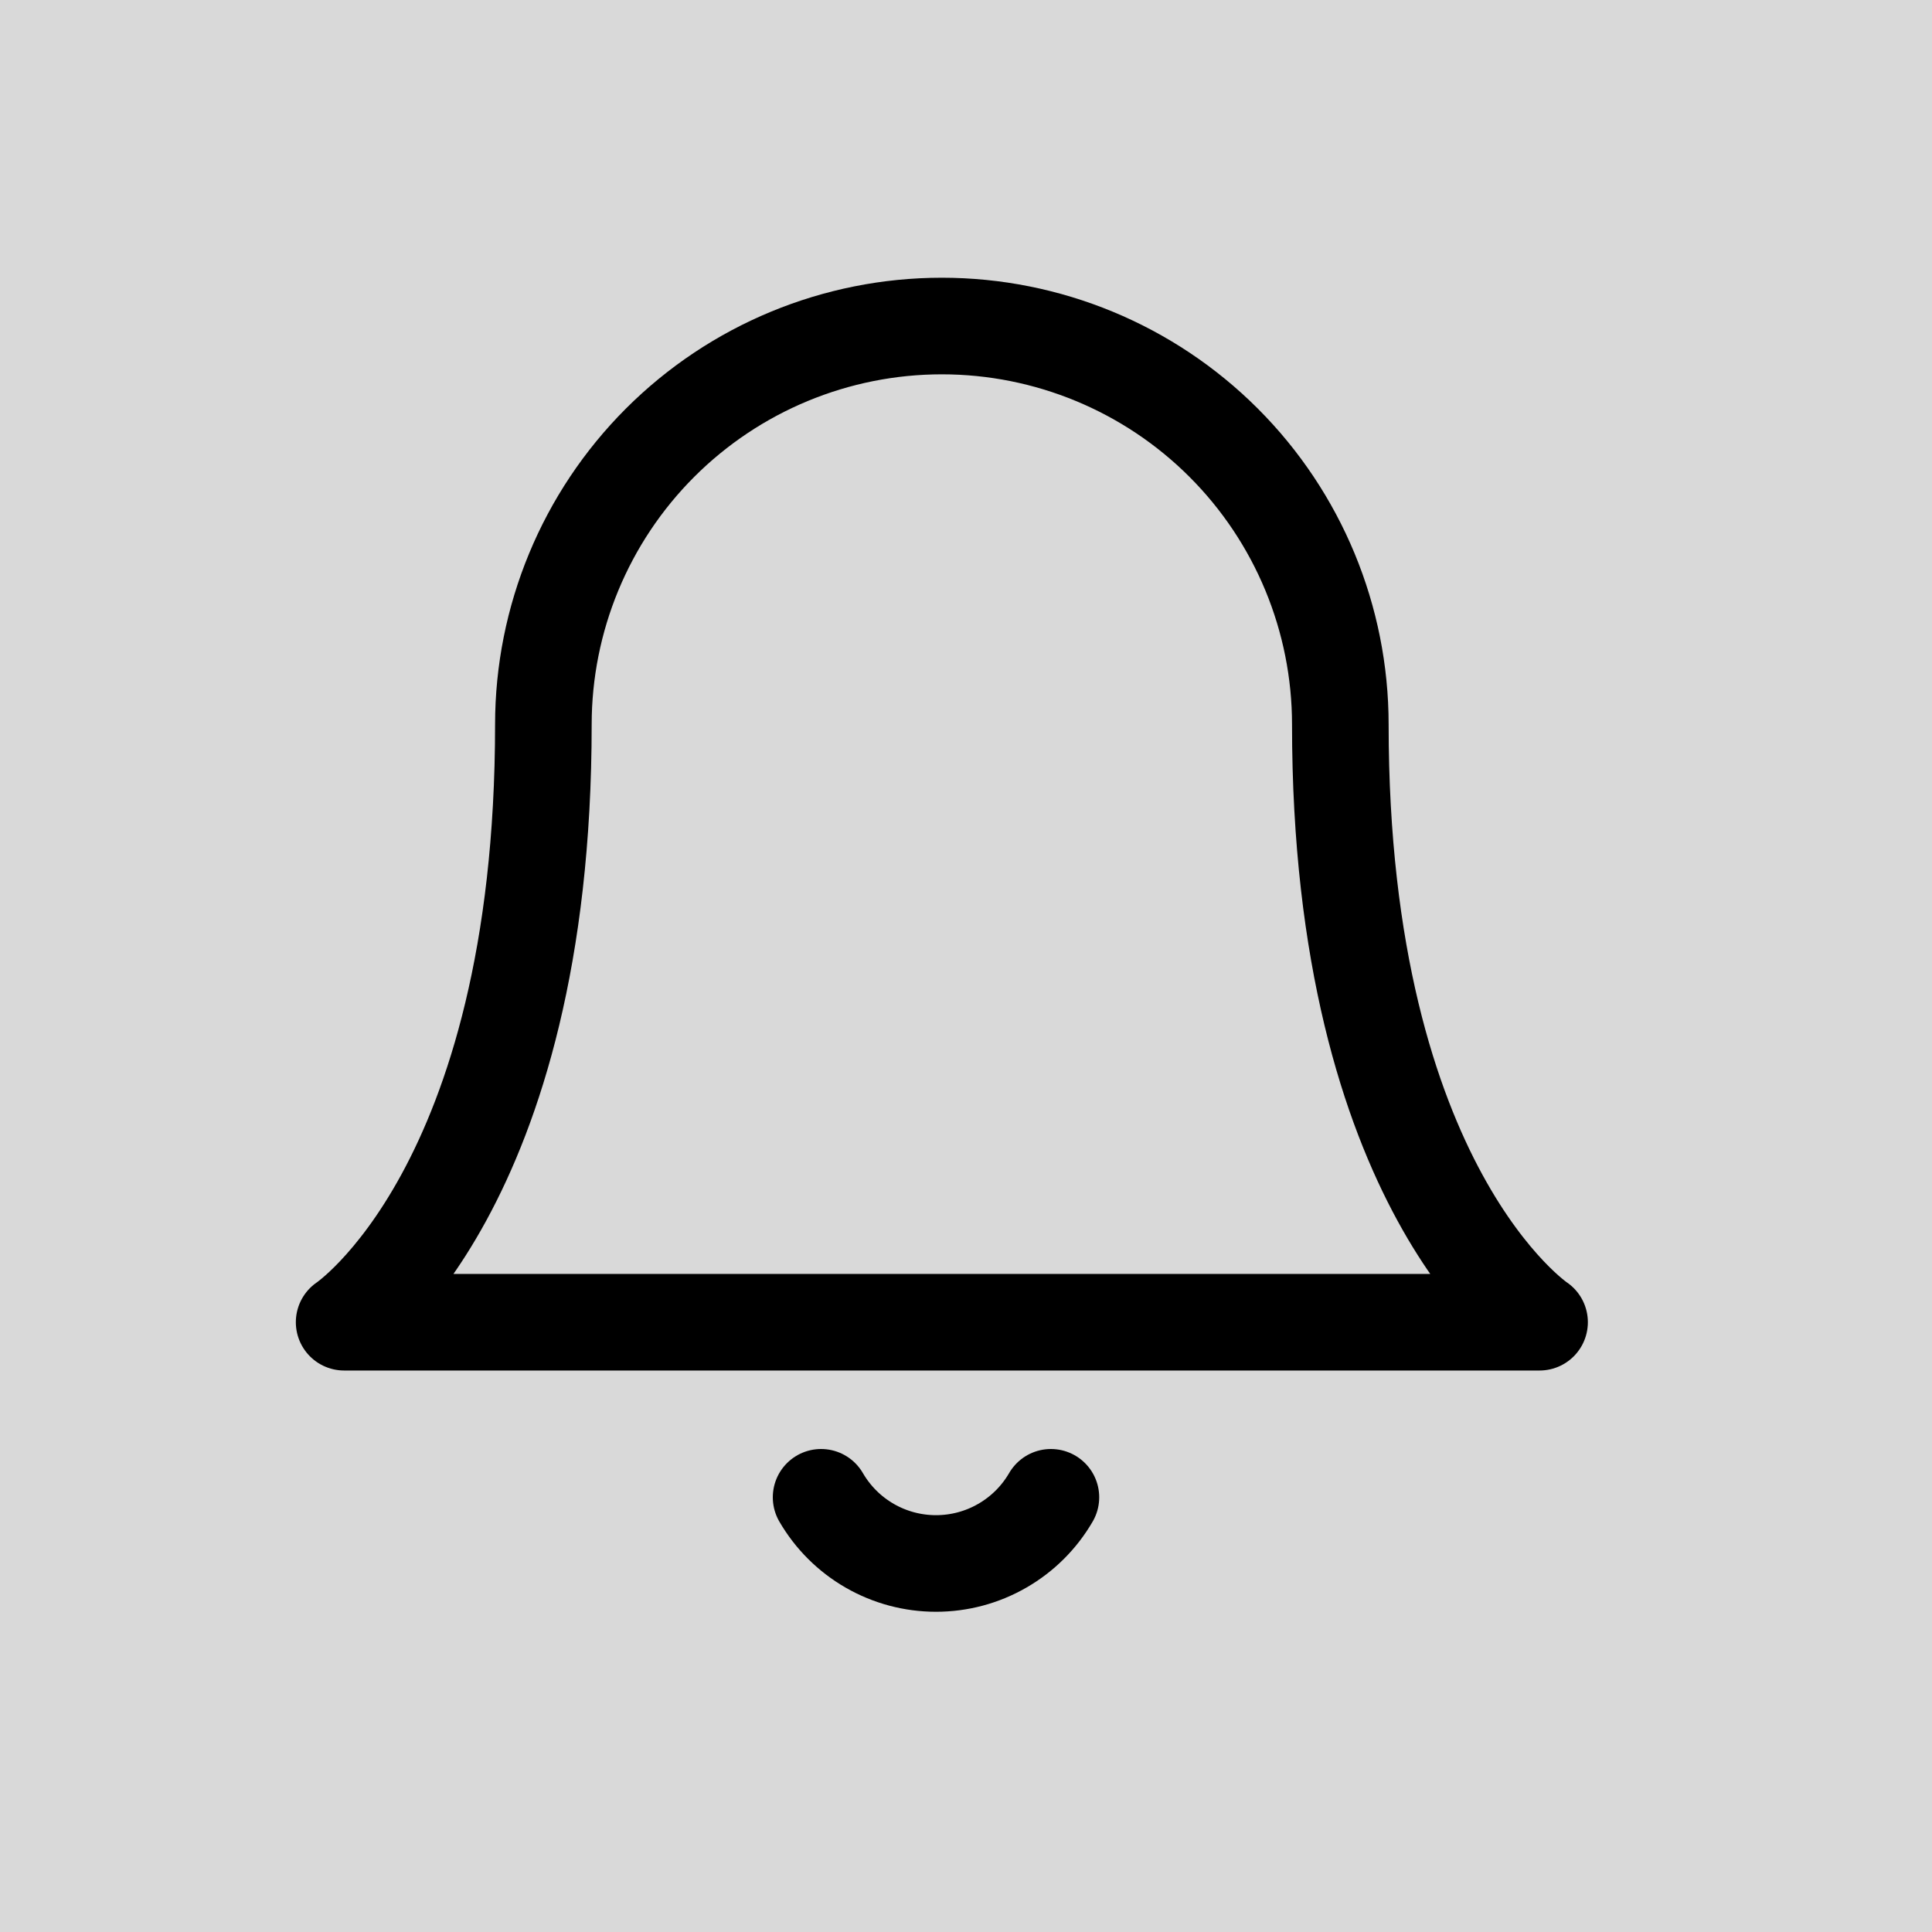 <svg width="40" height="40" viewBox="0 0 40 40" fill="none" xmlns="http://www.w3.org/2000/svg">
<g id="Bell Icon">
<rect id="Background" width="40" height="40" fill="#D9D9D9"/>
<path id="Vector" d="M21.758 31C21.516 31.417 21.169 31.763 20.751 32.003C20.334 32.244 19.86 32.37 19.379 32.37C18.897 32.37 18.424 32.244 18.006 32.003C17.589 31.763 17.242 31.417 17 31" stroke="black" stroke-width="2" stroke-linecap="round" stroke-linejoin="round"/>
<path id="Vector_2" d="M27.75 15C27.75 12.812 26.881 10.713 25.334 9.166C23.787 7.619 21.688 6.75 19.5 6.75C17.312 6.75 15.213 7.619 13.666 9.166C12.119 10.713 11.25 12.812 11.25 15C11.25 24.625 7.125 27.375 7.125 27.375H31.875C31.875 27.375 27.75 24.625 27.75 15Z" stroke="black" stroke-width="2" stroke-linecap="round" stroke-linejoin="round"/>
</g>
</svg>
